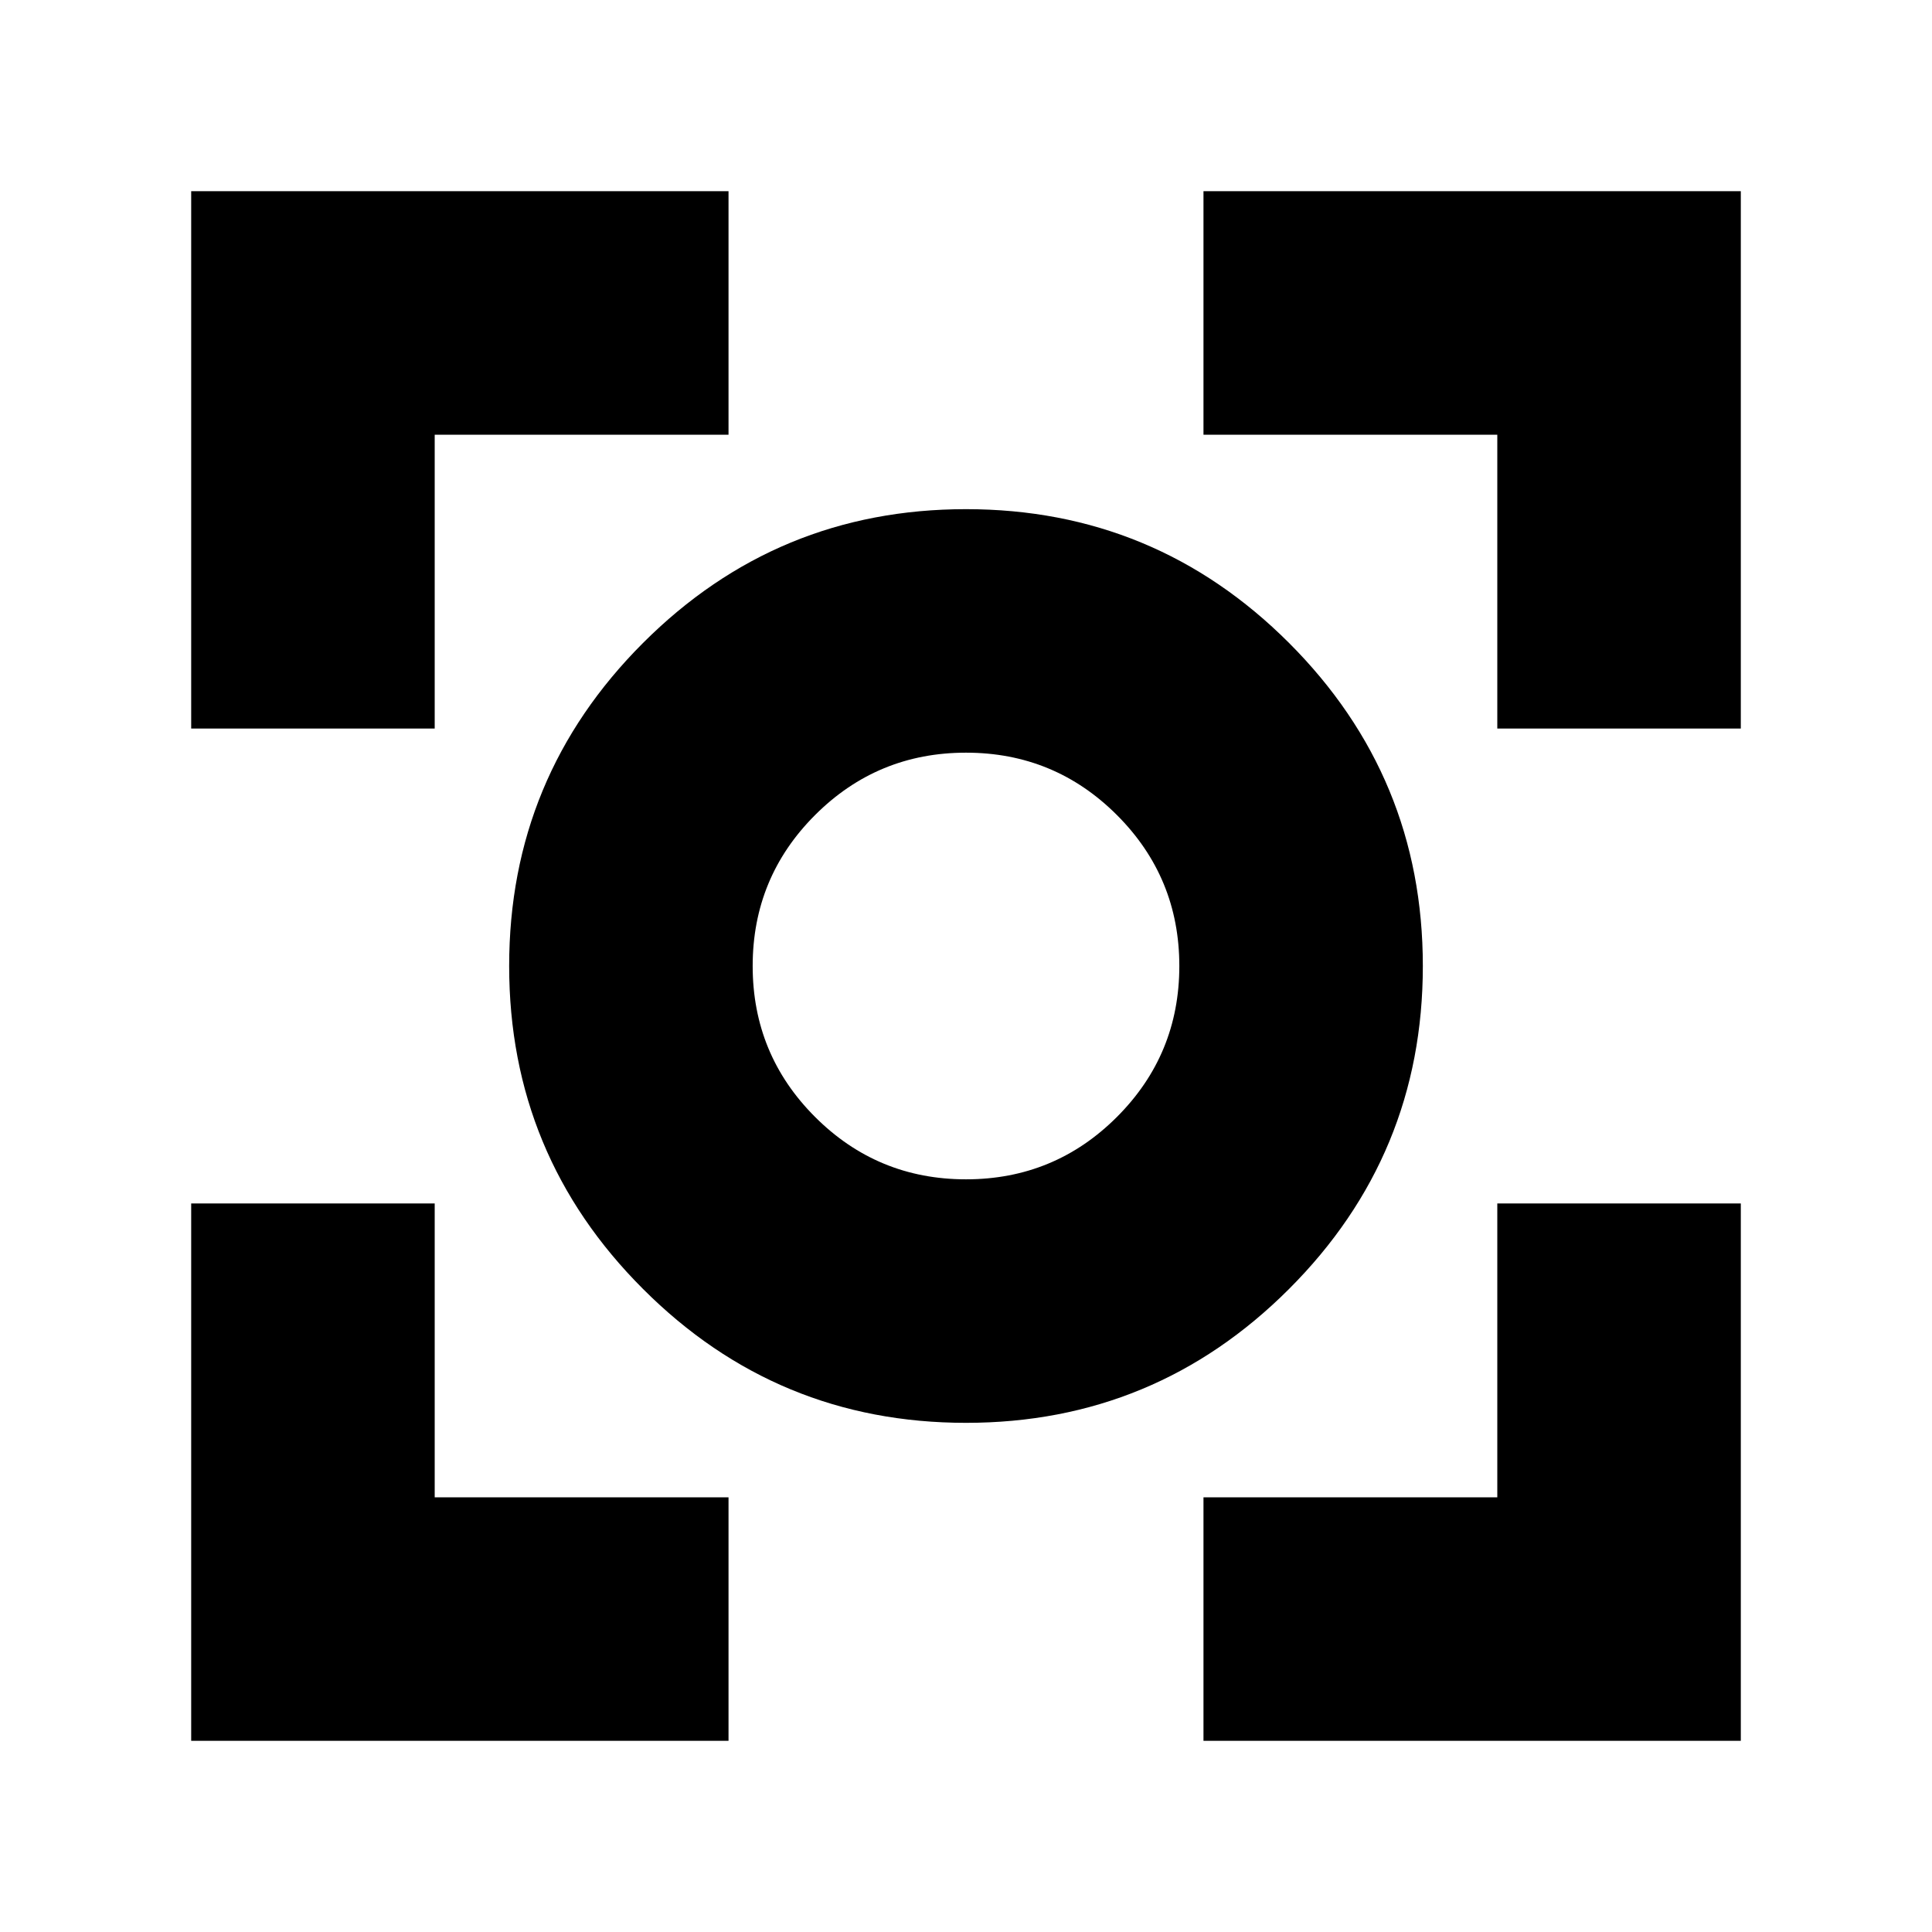 <svg xmlns="http://www.w3.org/2000/svg" height="24" width="24"><path d="M12 17.675Q9.65 17.675 7.988 16.012Q6.325 14.35 6.325 12Q6.325 9.65 7.988 7.987Q9.65 6.325 12 6.325Q14.35 6.325 16.013 7.987Q17.675 9.65 17.675 12Q17.675 14.35 16.013 16.012Q14.35 17.675 12 17.675ZM12 12Q12 12 12 12Q12 12 12 12Q12 12 12 12Q12 12 12 12Q12 12 12 12Q12 12 12 12Q12 12 12 12Q12 12 12 12ZM12 14.65Q13.1 14.65 13.875 13.875Q14.65 13.1 14.65 12Q14.65 10.9 13.875 10.125Q13.1 9.35 12 9.35Q10.9 9.35 10.125 10.125Q9.35 10.9 9.35 12Q9.35 13.1 10.125 13.875Q10.9 14.65 12 14.65ZM2.375 9.05V2.375H9.05V5.4H5.4V9.05ZM9.05 21.625H2.375V14.95H5.4V18.6H9.05ZM14.95 21.625V18.6H18.6V14.95H21.625V21.625ZM18.6 9.05V5.4H14.95V2.375H21.625V9.05Z"/></svg>